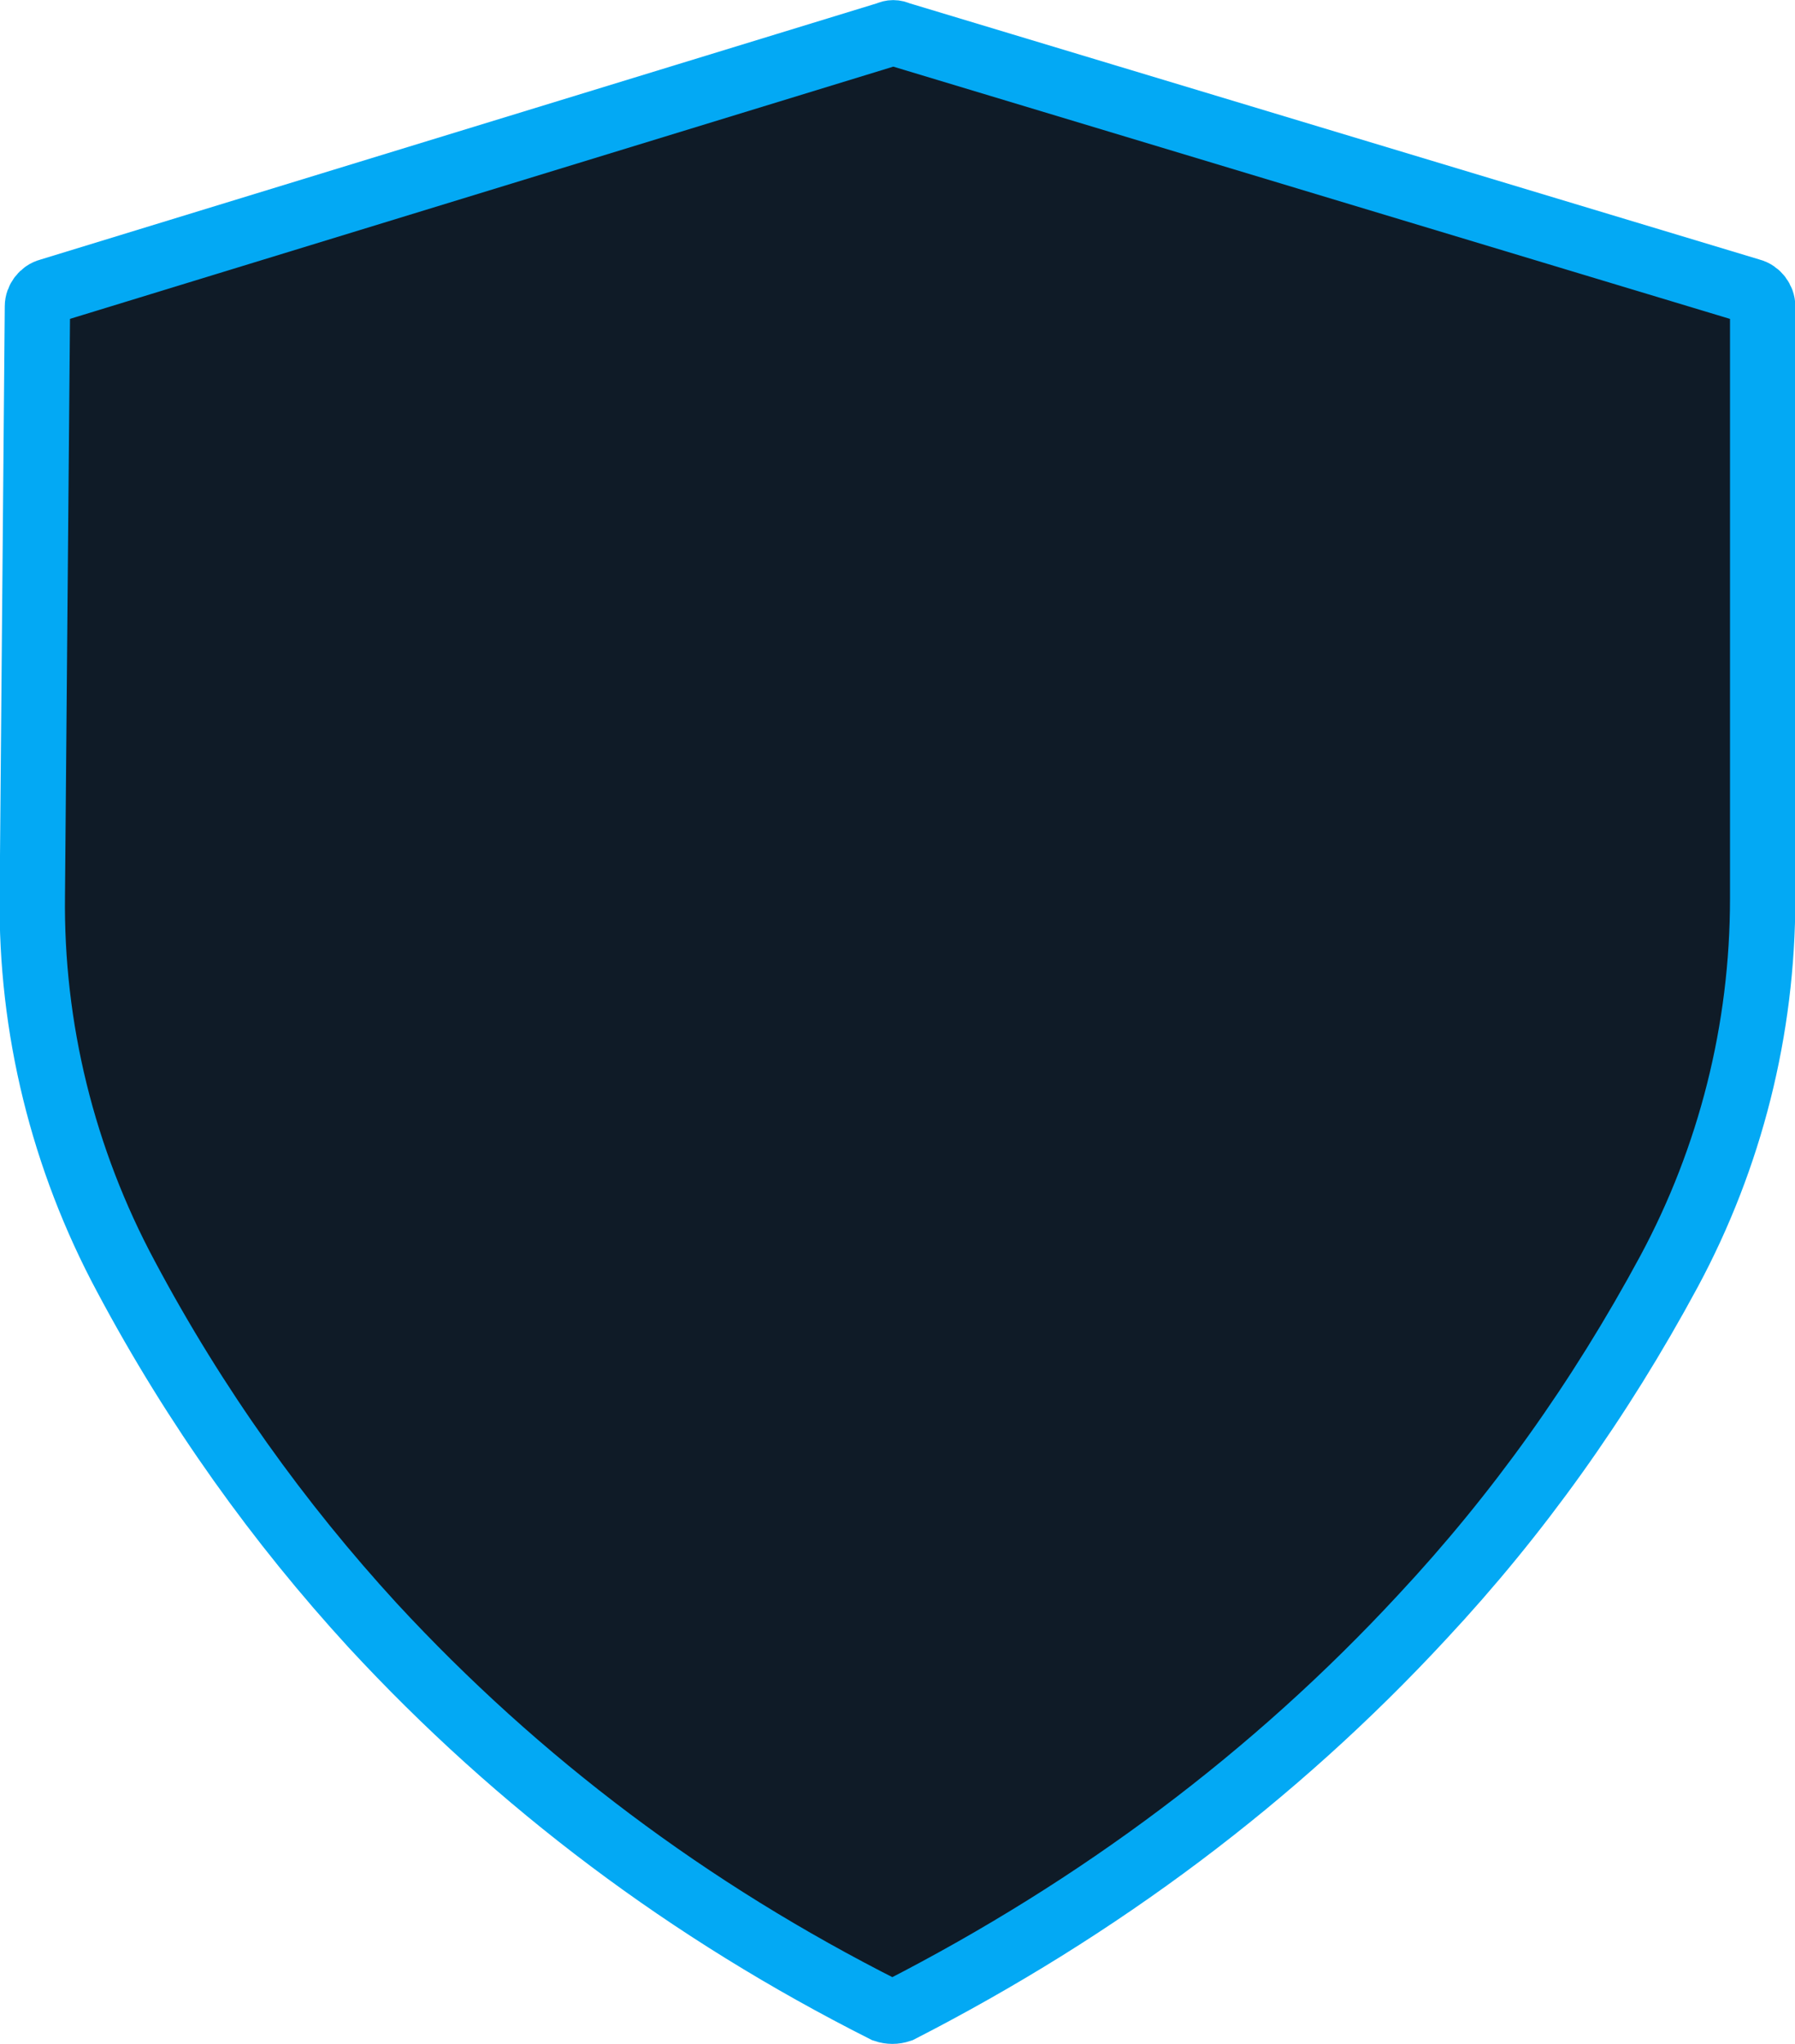 <?xml version="1.0" encoding="utf-8"?>
<svg enable-background="new 0 0 105.5 120.1" viewBox="0 0 105.5 120.1" xmlns="http://www.w3.org/2000/svg">
  <path clip-rule="evenodd" d="m2.9 17.1c-.4.1-.7.5-.7.9l-.3 34.6c-.1 7.8 1.8 15.5 5.5 22.4 4.1 7.7 9 14.5 14.5 20.5 8.6 9.3 18.6 16.8 30.1 22.6.3.1.6.1.9 0 11.7-6 22-13.7 30.7-23.1 5.6-6 10.4-12.7 14.5-20.3 3.6-6.7 5.5-14.2 5.5-21.9v-34.8c0-.4-.3-.8-.7-.9l-50.1-15.1c-.2-.1-.4-.1-.6 0z" fill-rule="evenodd" stroke-width="3.84" style="fill: rgb(15, 27, 39); stroke: rgb(3, 169, 244);"/>
</svg>